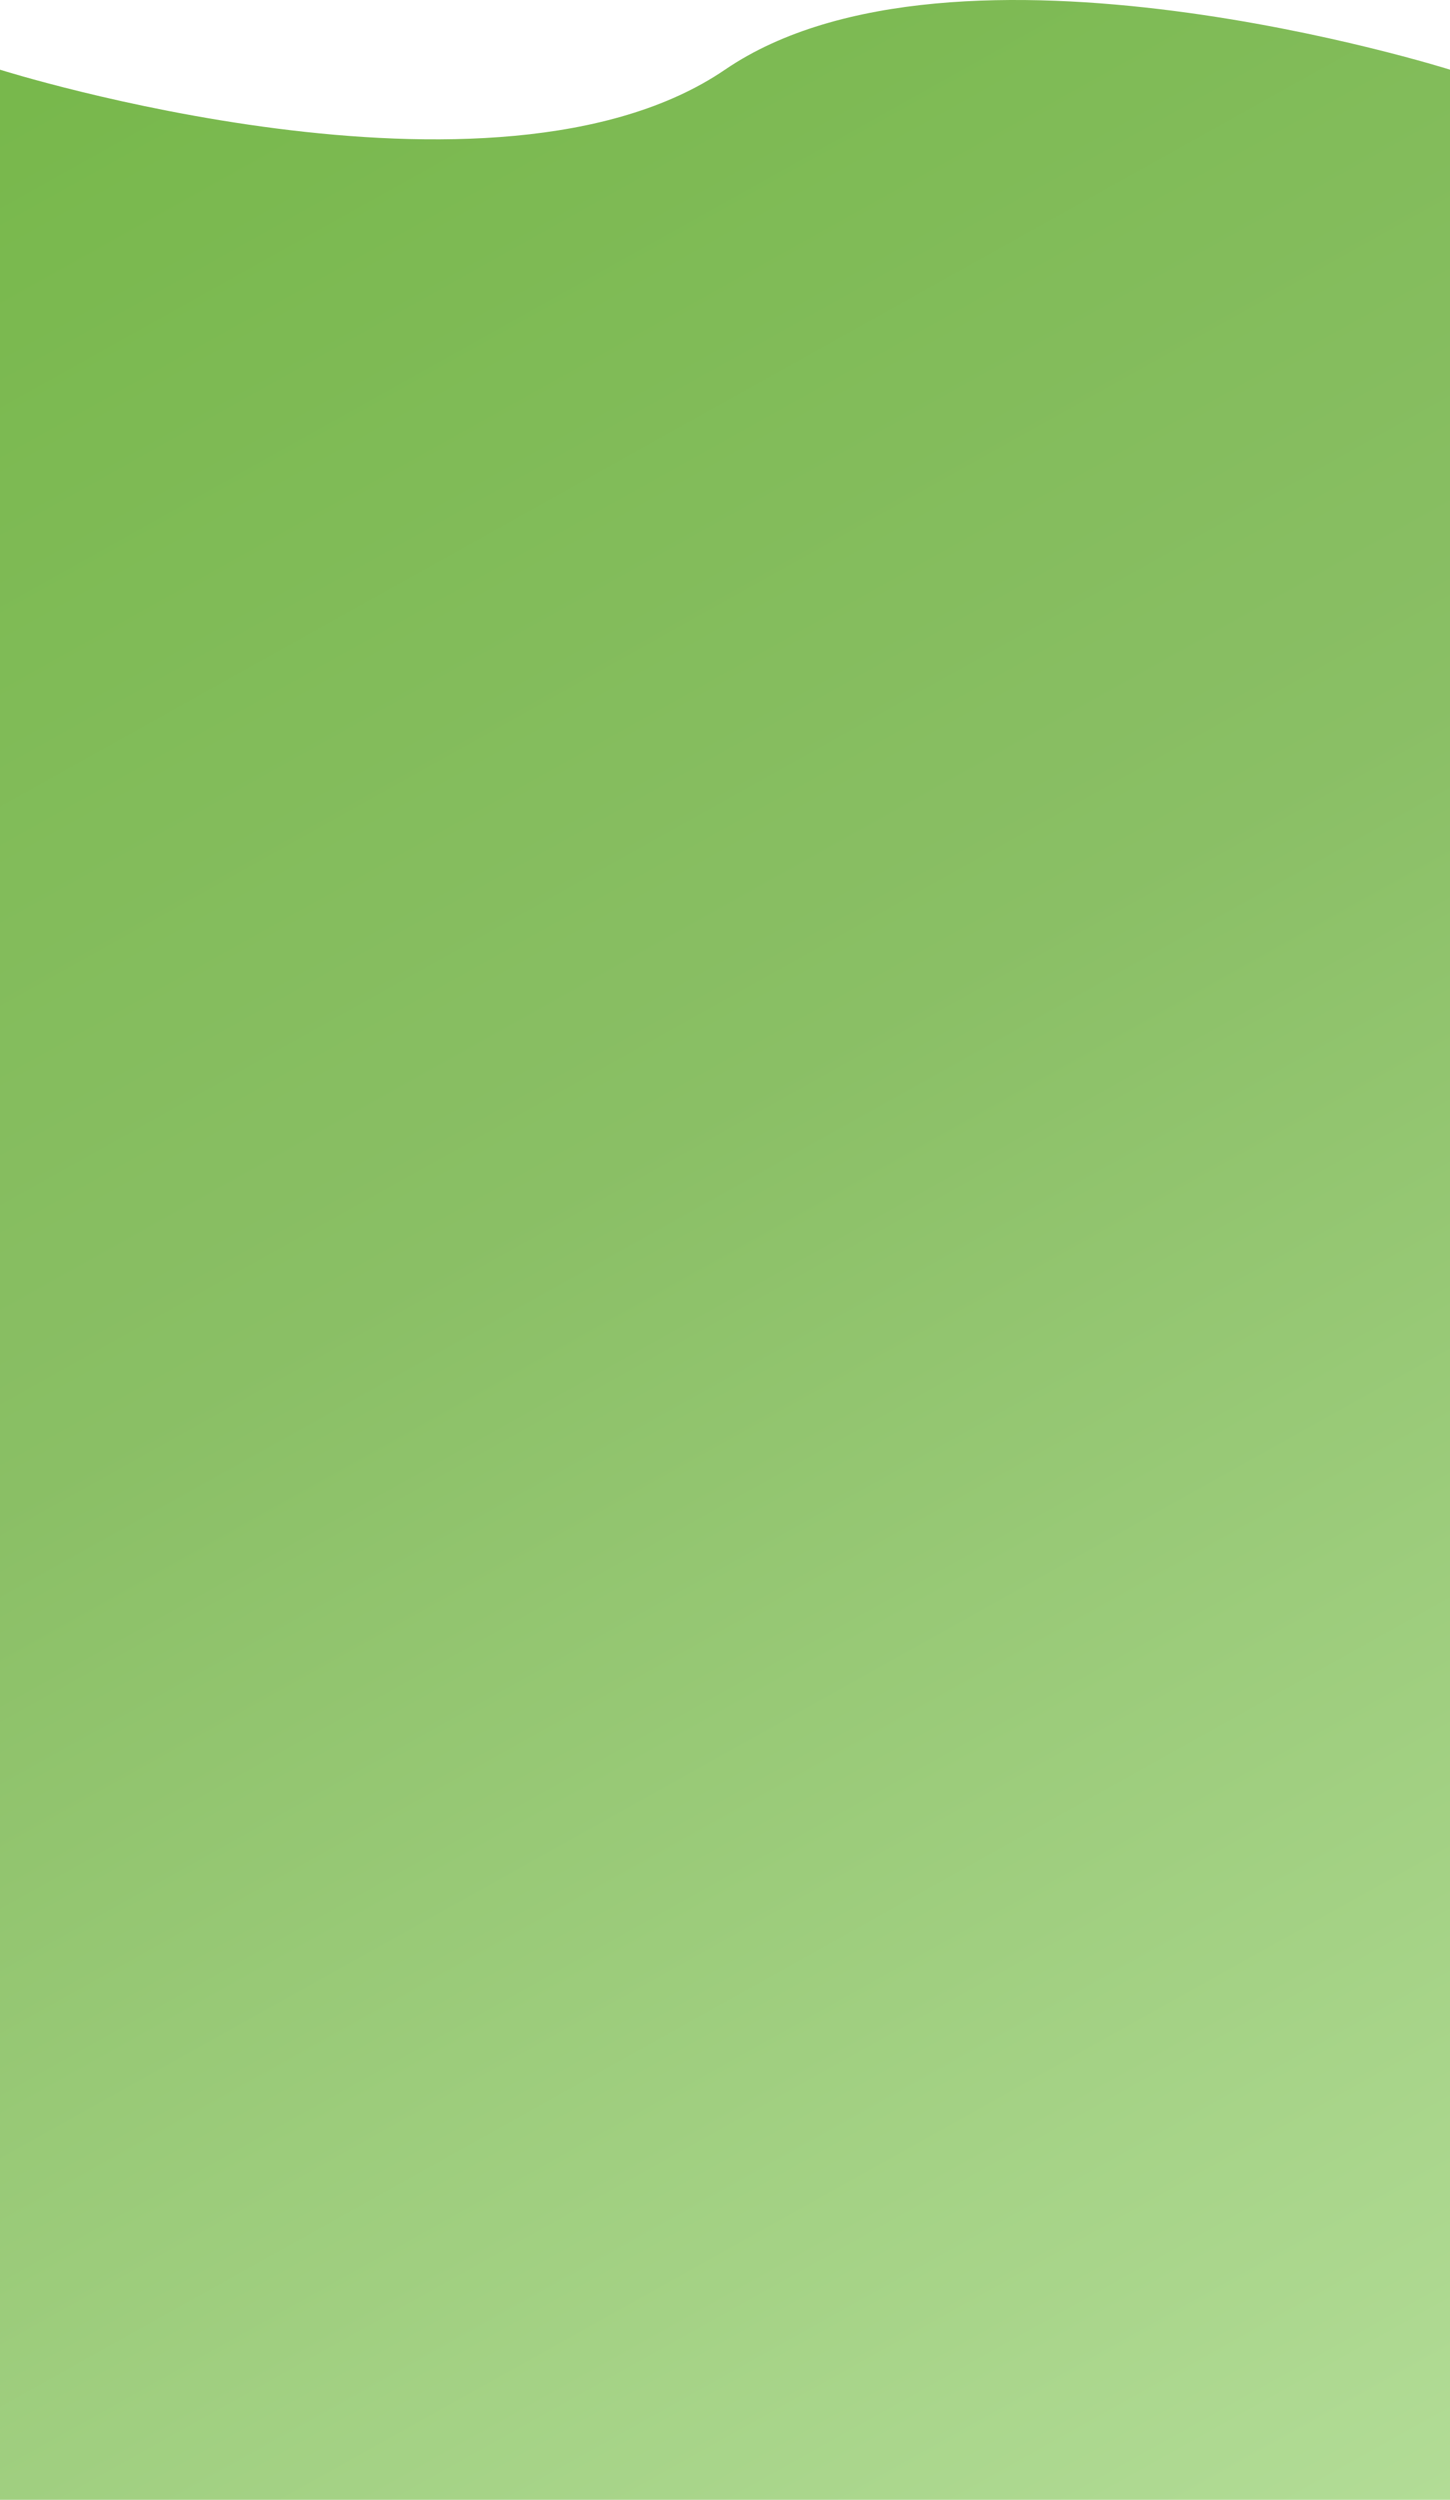 <svg width="260" height="448" viewBox="0 0 260 448" fill="none" xmlns="http://www.w3.org/2000/svg">
<path d="M0 12.488C0 12.488 88.803 40.585 130 12.488C171.197 -15.61 260 12.488 260 12.488V448H0V12.488Z" fill="url(#paint0_linear_1549_1986)"/>
<defs>
<linearGradient id="paint0_linear_1549_1986" x1="-5.16902e-05" y1="19.511" x2="244.115" y2="456.865" gradientUnits="userSpaceOnUse">
<stop stop-color="#78B84C"/>
<stop offset="0.436" stop-color="#8ABF65"/>
<stop offset="1" stop-color="#B2DC96"/>
</linearGradient>
</defs>
</svg>
